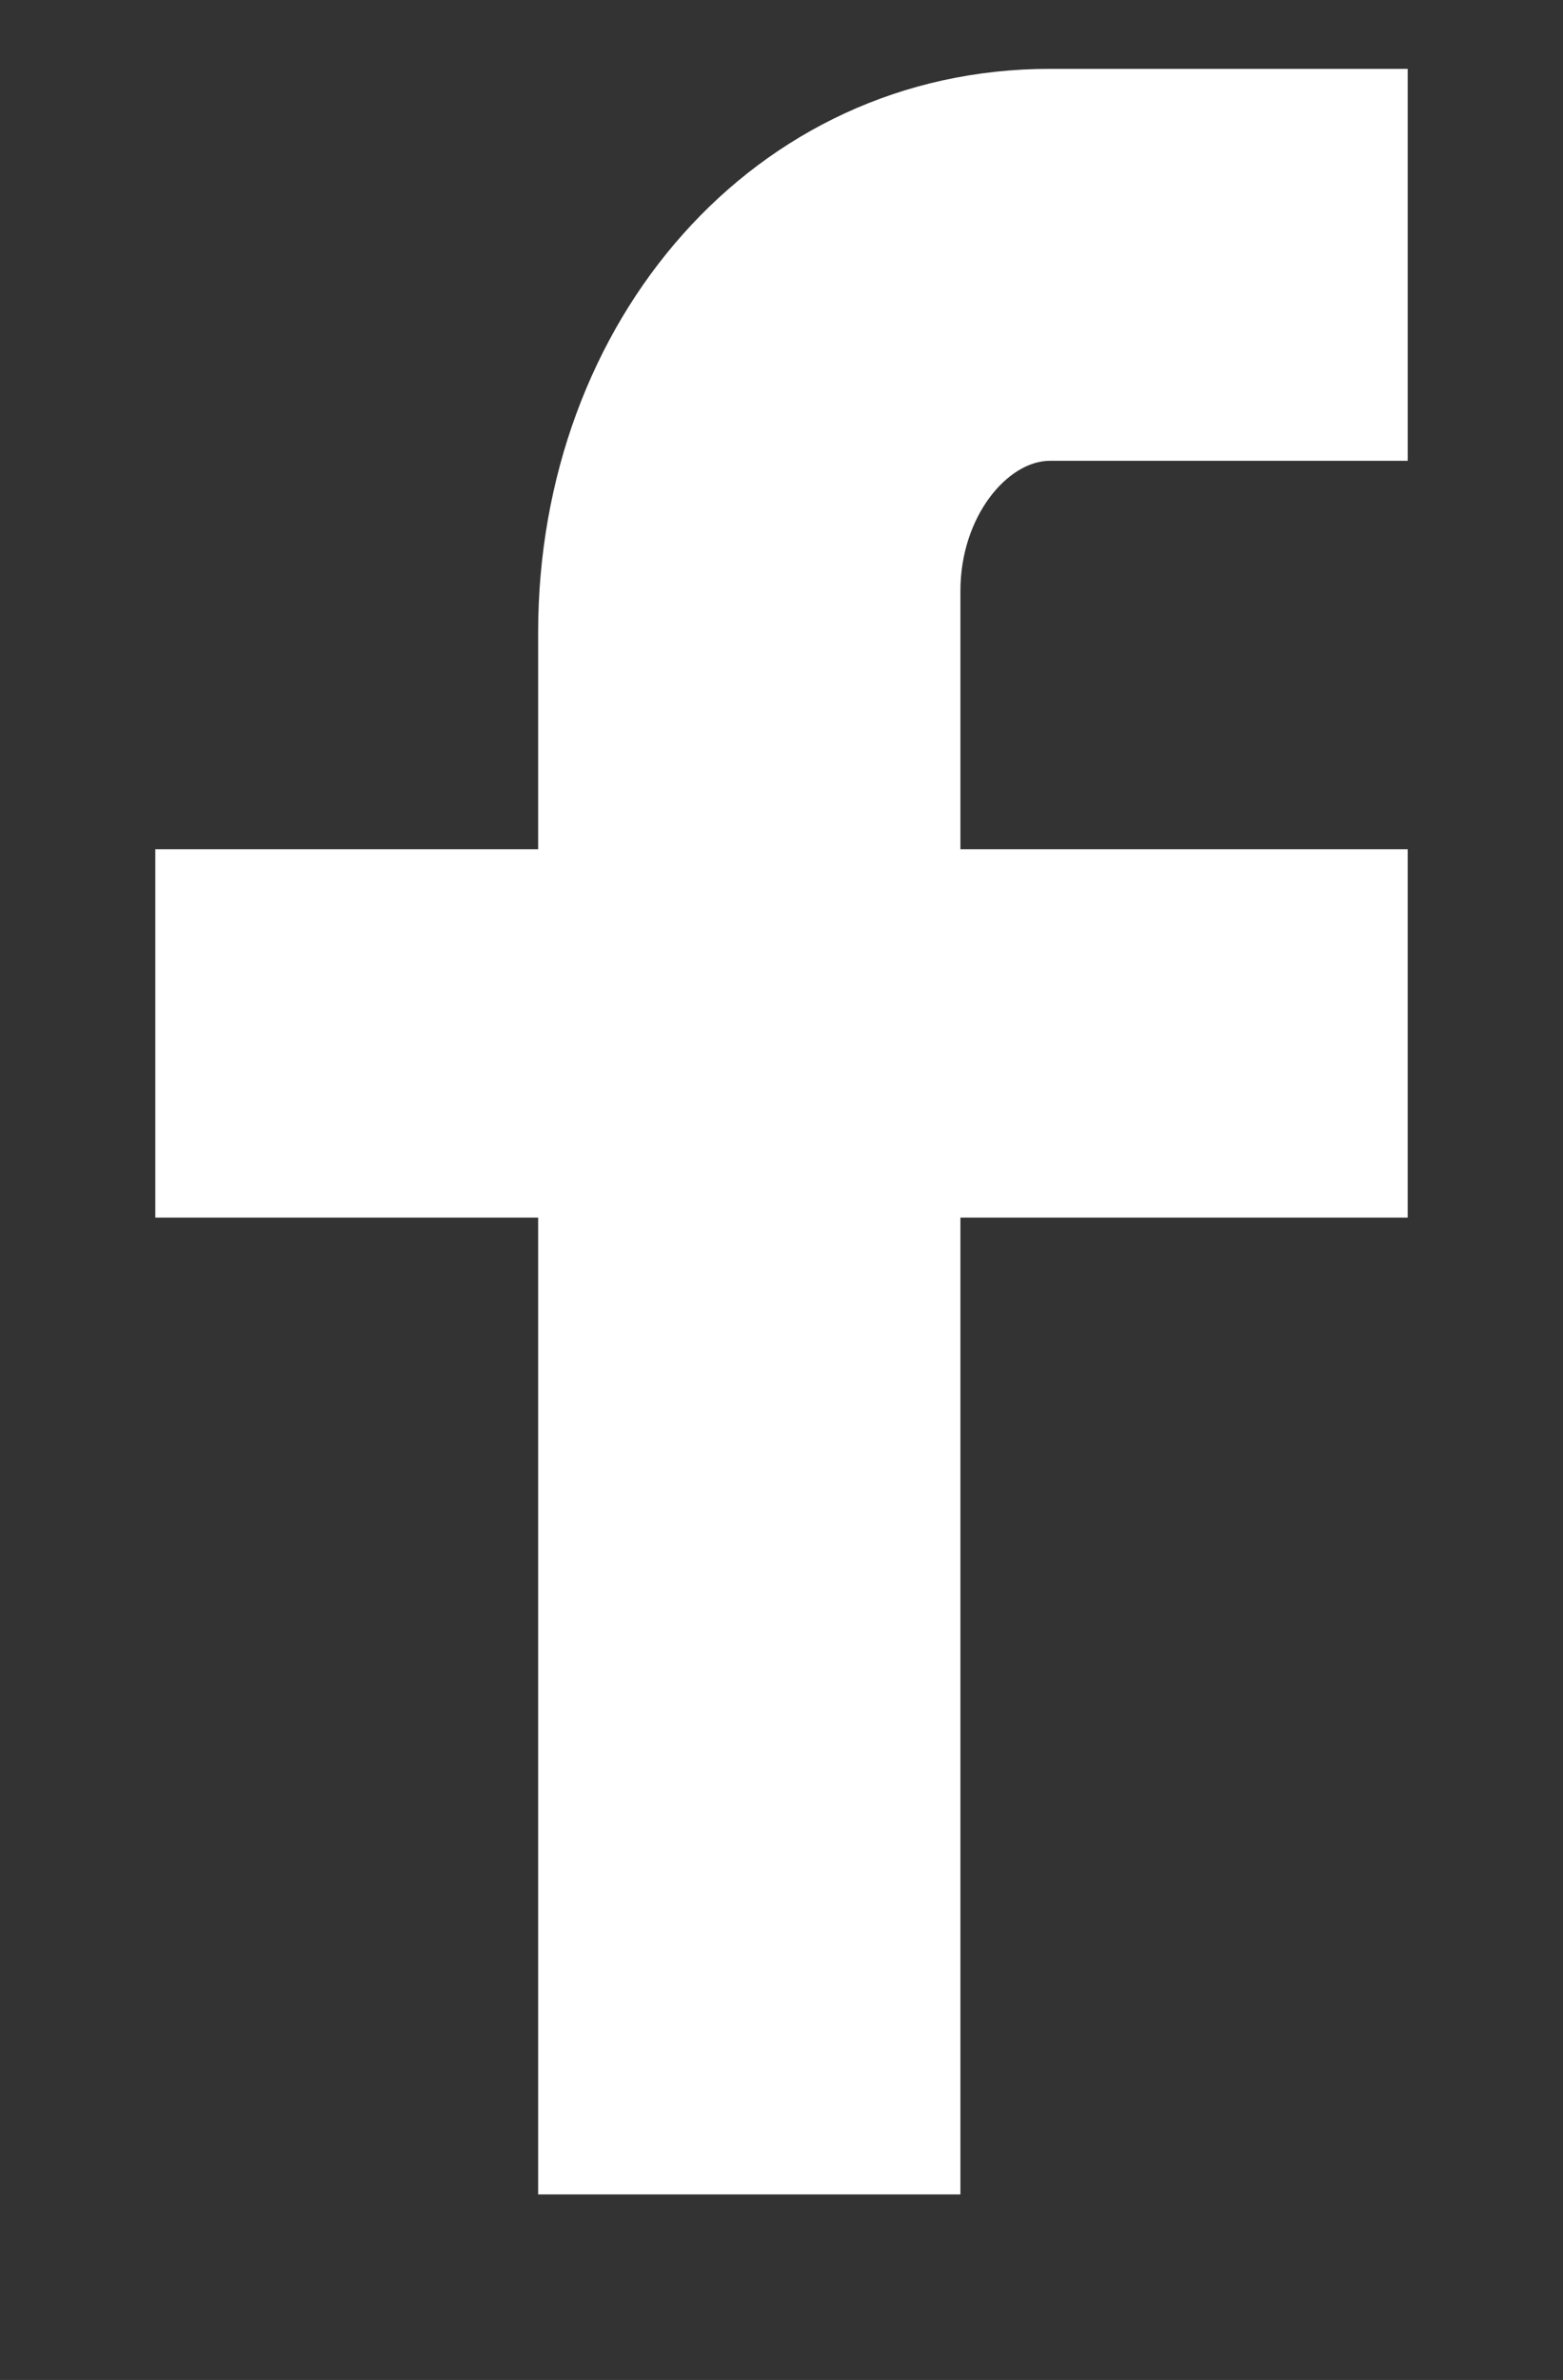 <?xml version="1.0" encoding="utf-8"?>
<!-- Generator: Adobe Illustrator 14.0.0, SVG Export Plug-In . SVG Version: 6.00 Build 43363)  -->
<!DOCTYPE svg PUBLIC "-//W3C//DTD SVG 1.1//EN" "http://www.w3.org/Graphics/SVG/1.1/DTD/svg11.dtd">
<svg version="1.1" id="Layer_1" xmlns="http://www.w3.org/2000/svg" xmlns:xlink="http://www.w3.org/1999/xlink" x="0px" y="0px"
	 width="22.704px" height="34.564px" viewBox="0 0 22.704 34.564" enable-background="new 0 0 22.704 34.564" xml:space="preserve">
<rect x="0" y="0" width="22.704" height="34.564" fill="#333333" stroke="none"/>
<g>
	<path fill="#FFFFFF" d="M20.448,6.692h-5.197c-0.614,0-1.3,0.809-1.3,1.889v3.753h6.497v5.349h-6.497V31.87H7.817V17.683H2.256
		v-5.349h5.561V9.186C7.817,4.672,10.95,1,15.251,1h5.197V6.692z"/>
</g>
</svg>
